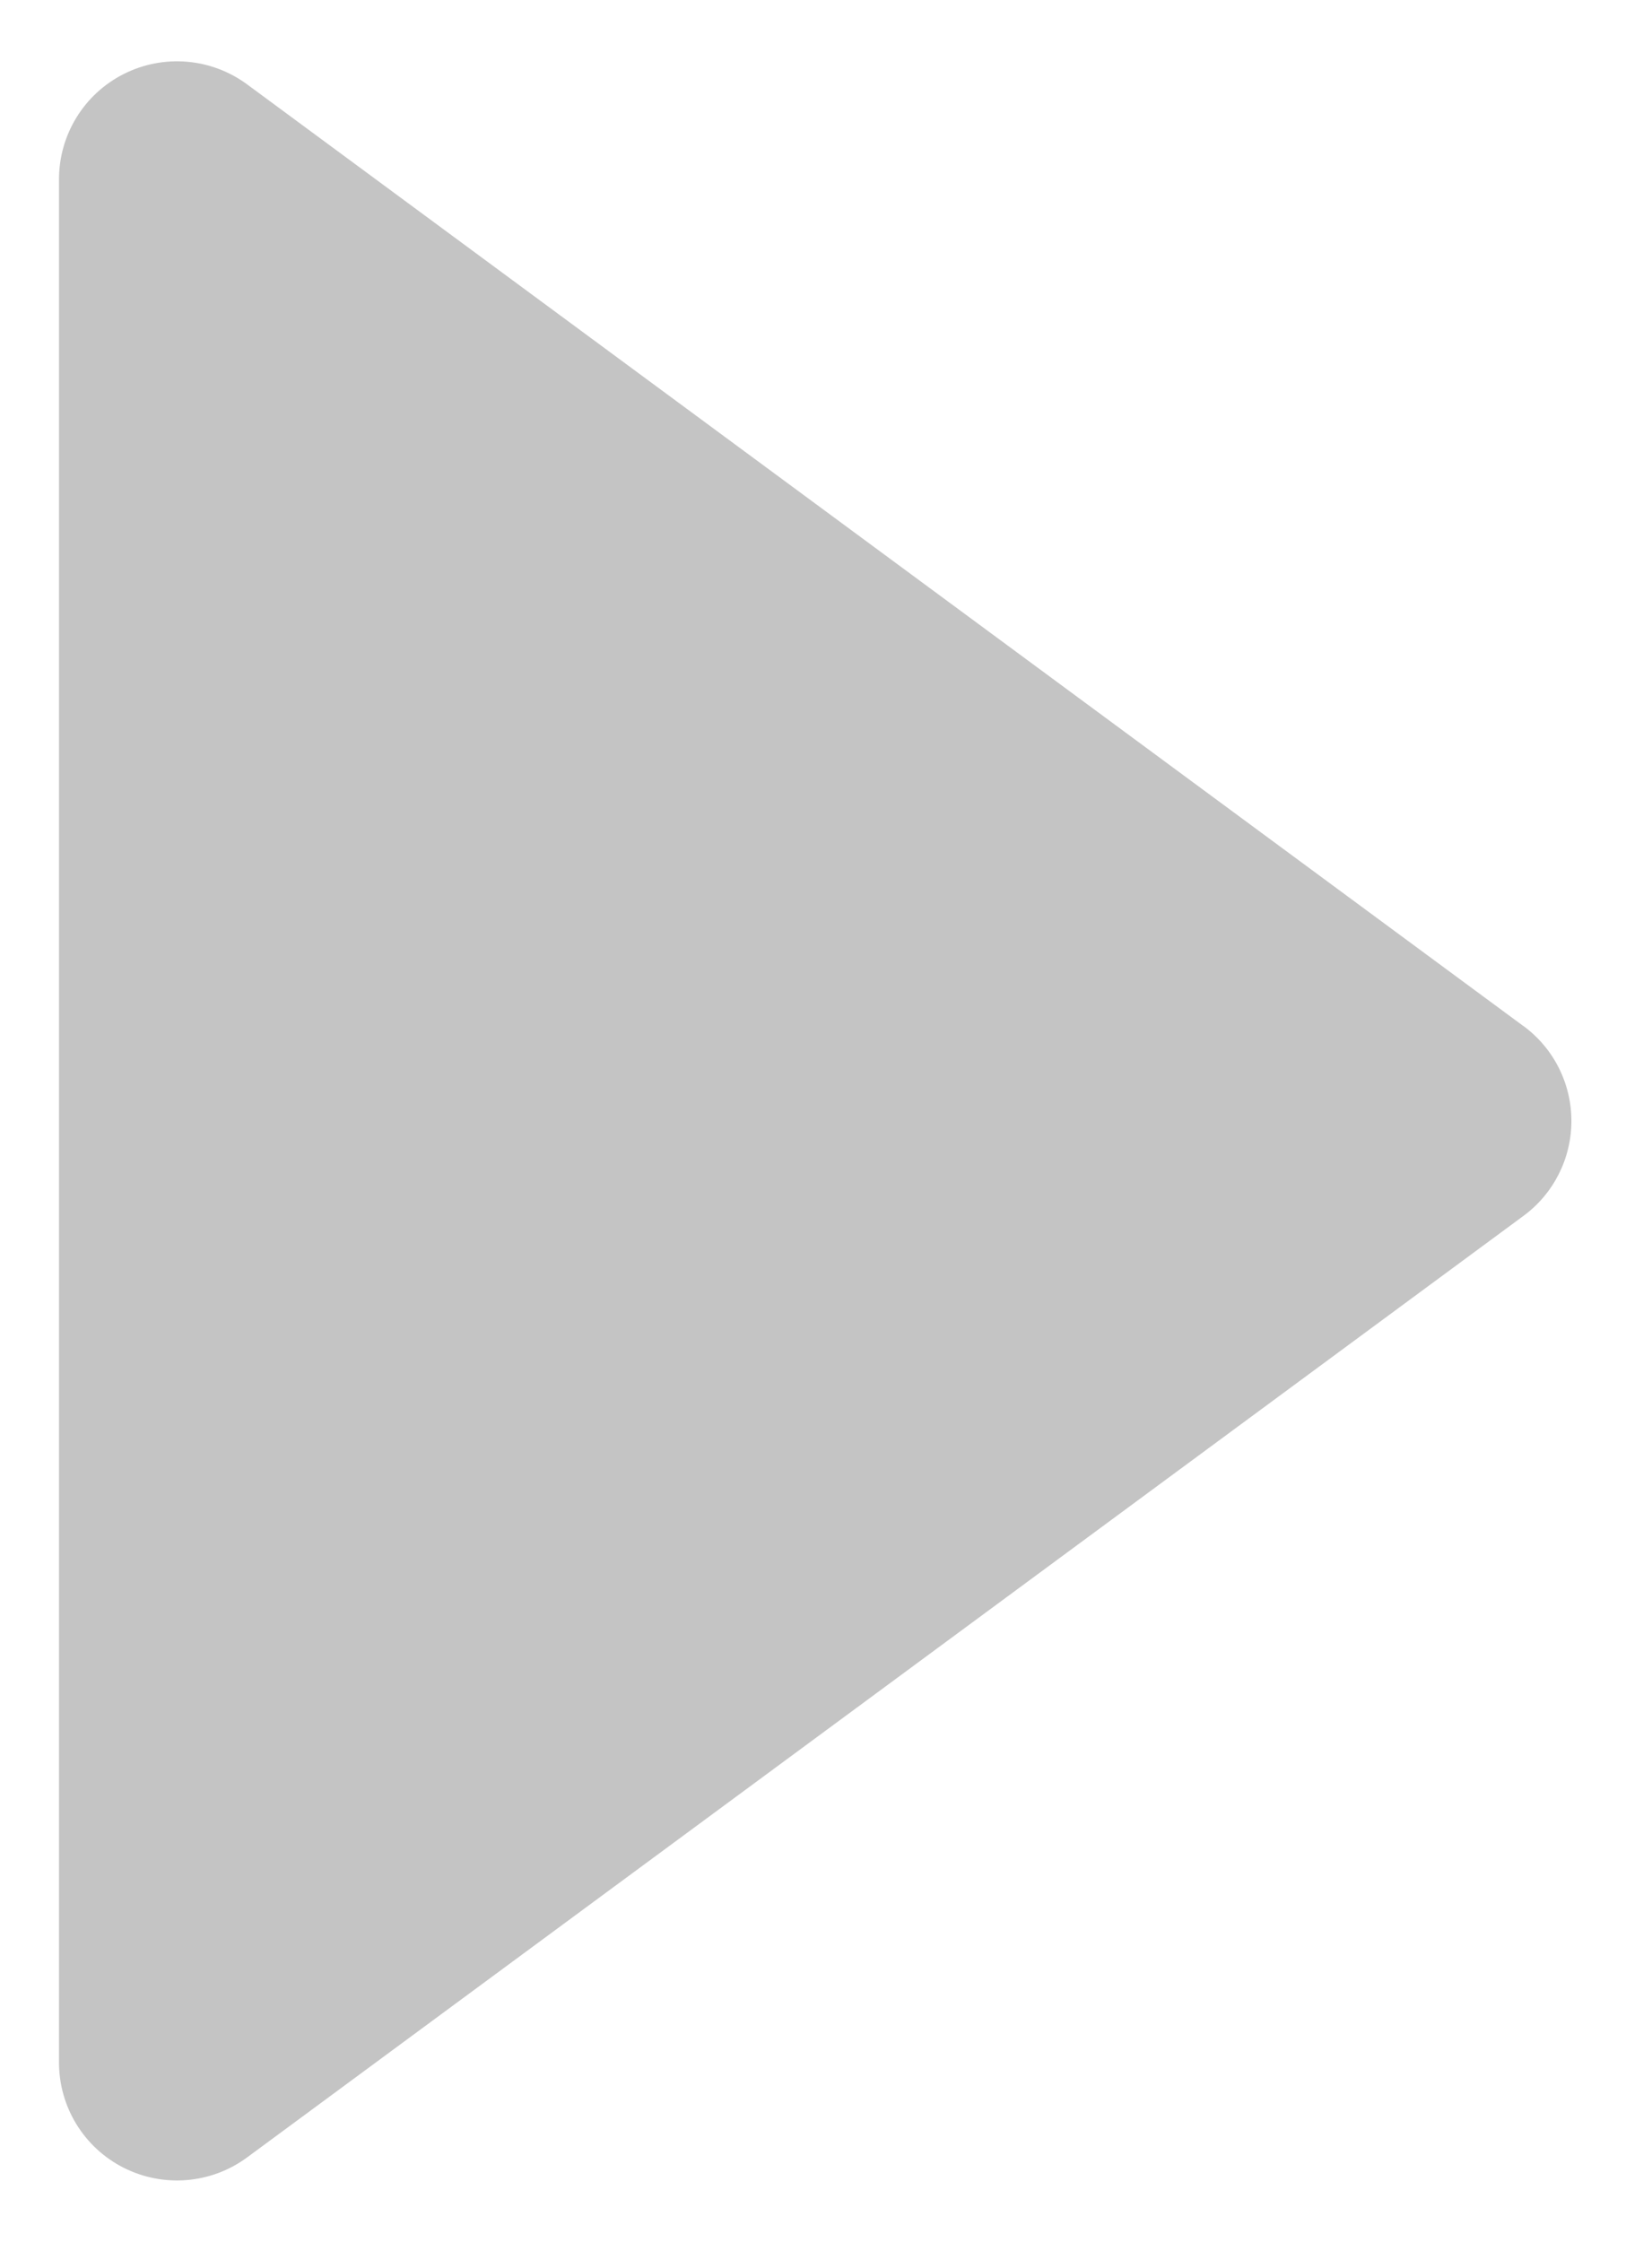 <?xml version="1.0" encoding="UTF-8"?>
<svg width="14px" height="19px" viewBox="0 0 14 19" version="1.1" xmlns="http://www.w3.org/2000/svg" xmlns:xlink="http://www.w3.org/1999/xlink">
    <!-- Generator: Sketch 42 (36781) - http://www.bohemiancoding.com/sketch -->
    <title>play</title>
    <desc>Created with Sketch.</desc>
    <defs></defs>
    <g id="Page-1" stroke="none" stroke-width="1" fill="none" fill-rule="evenodd">
        <g id="play" fill-rule="nonzero" fill="#C4C4C4">
            <g id="a-link" transform="translate(7, 9.5) rotate(90) translate(-7, -9.5) translate(-2.5, 2.5)">
                <path d="M8.695,1.09 C8.883,0.834 9.182,0.683 9.5,0.683 C9.818,0.683 10.117,0.834 10.305,1.09 L18.284,11.906 C18.508,12.21 18.542,12.614 18.372,12.951 C18.202,13.288 17.857,13.5 17.479,13.5 L1.52,13.5 C1.142,13.5 0.797,13.288 0.627,12.951 C0.457,12.614 0.491,12.21 0.715,11.906 L8.695,1.091 L8.695,1.09 Z" id="a"></path>
            </g>
        </g>
    </g>
</svg>